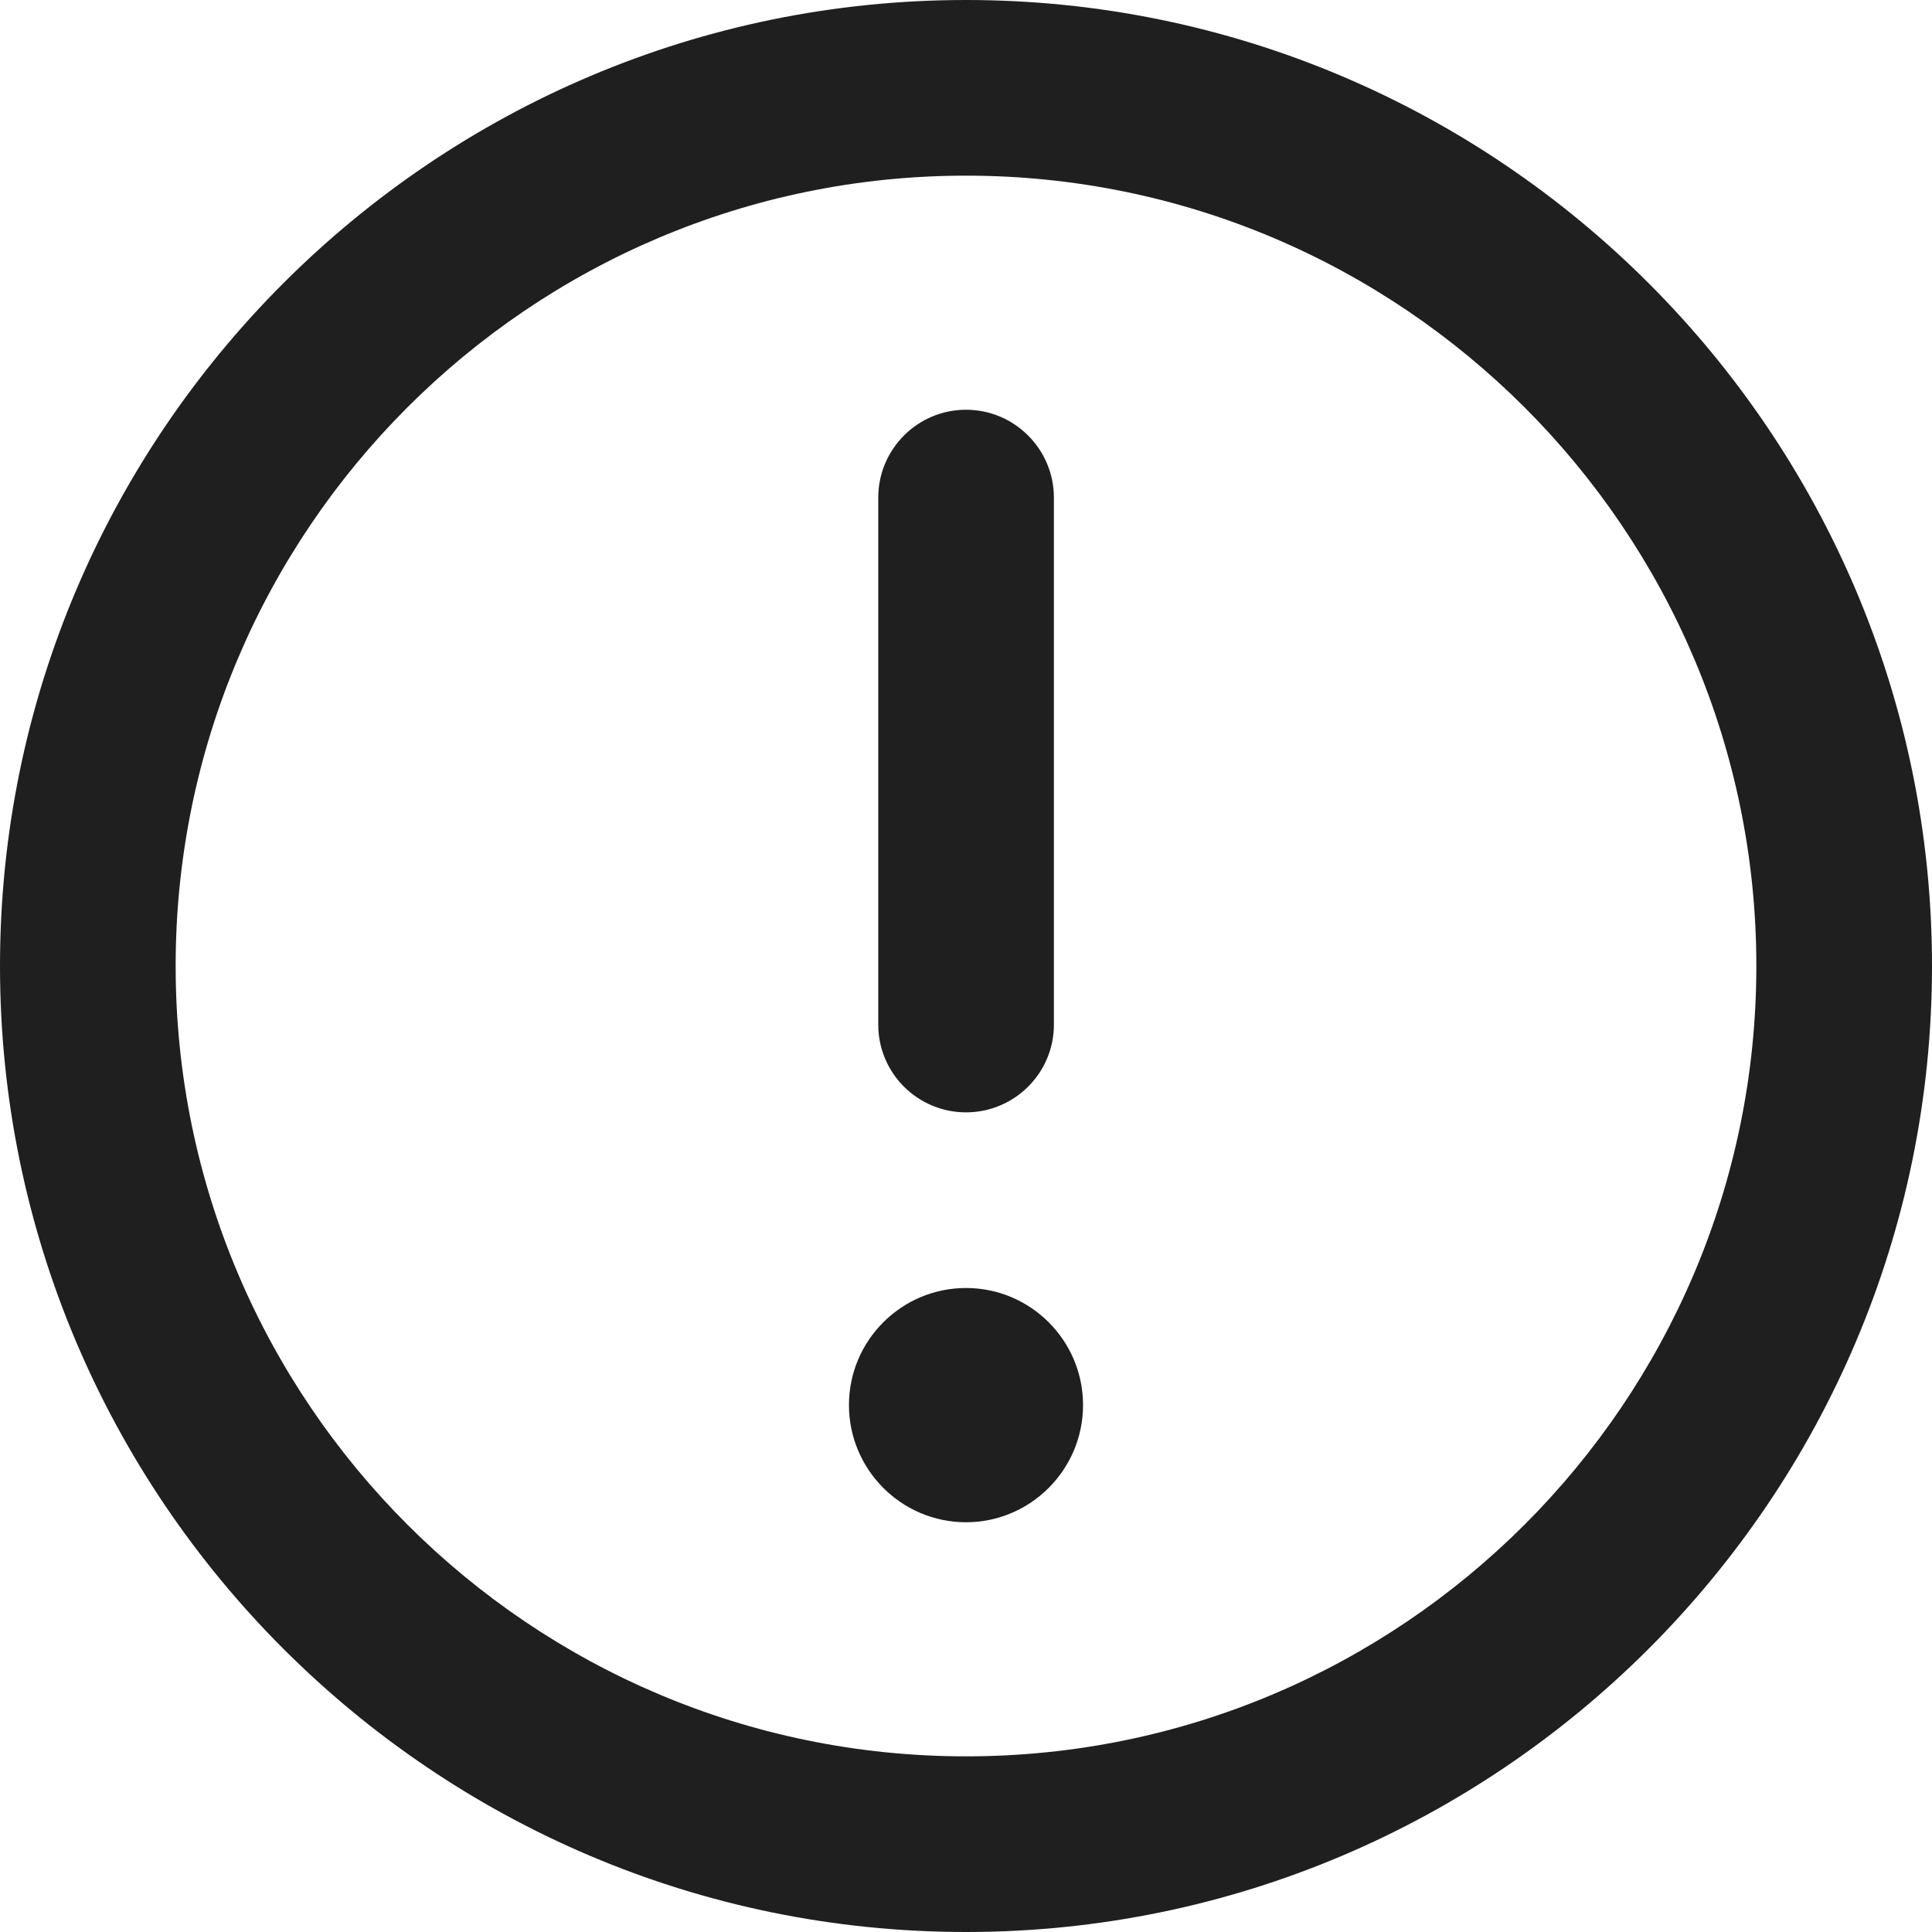 <svg width="12" height="12" viewBox="0 0 12 12" fill="#1F1F1F" xmlns="http://www.w3.org/2000/svg">
<path d="M6 12C9.308 12 12 9.308 12 6C12 2.692 9.308 -2.35307e-07 6 -5.24537e-07C2.692 -8.13766e-07 8.13769e-07 2.692 5.2454e-07 6C2.3531e-07 9.308 2.692 12 6 12ZM6 1.091C8.707 1.091 10.909 3.293 10.909 6C10.909 8.707 8.707 10.909 6 10.909C3.293 10.909 1.091 8.707 1.091 6C1.091 3.293 3.293 1.091 6 1.091Z" fill="#1F1F1F"/>
<path d="M6 9.455C6.401 9.455 6.727 9.128 6.727 8.727C6.727 8.326 6.401 8 6 8C5.599 8 5.273 8.326 5.273 8.727C5.273 9.128 5.599 9.455 6 9.455Z" fill="#1F1F1F"/>
<path d="M6 6.909C6.301 6.909 6.546 6.665 6.546 6.364L6.546 3.091C6.546 2.79 6.301 2.545 6 2.545C5.699 2.545 5.455 2.79 5.455 3.091L5.455 6.364C5.455 6.665 5.699 6.909 6 6.909Z" fill="#1F1F1F"/>
</svg>
